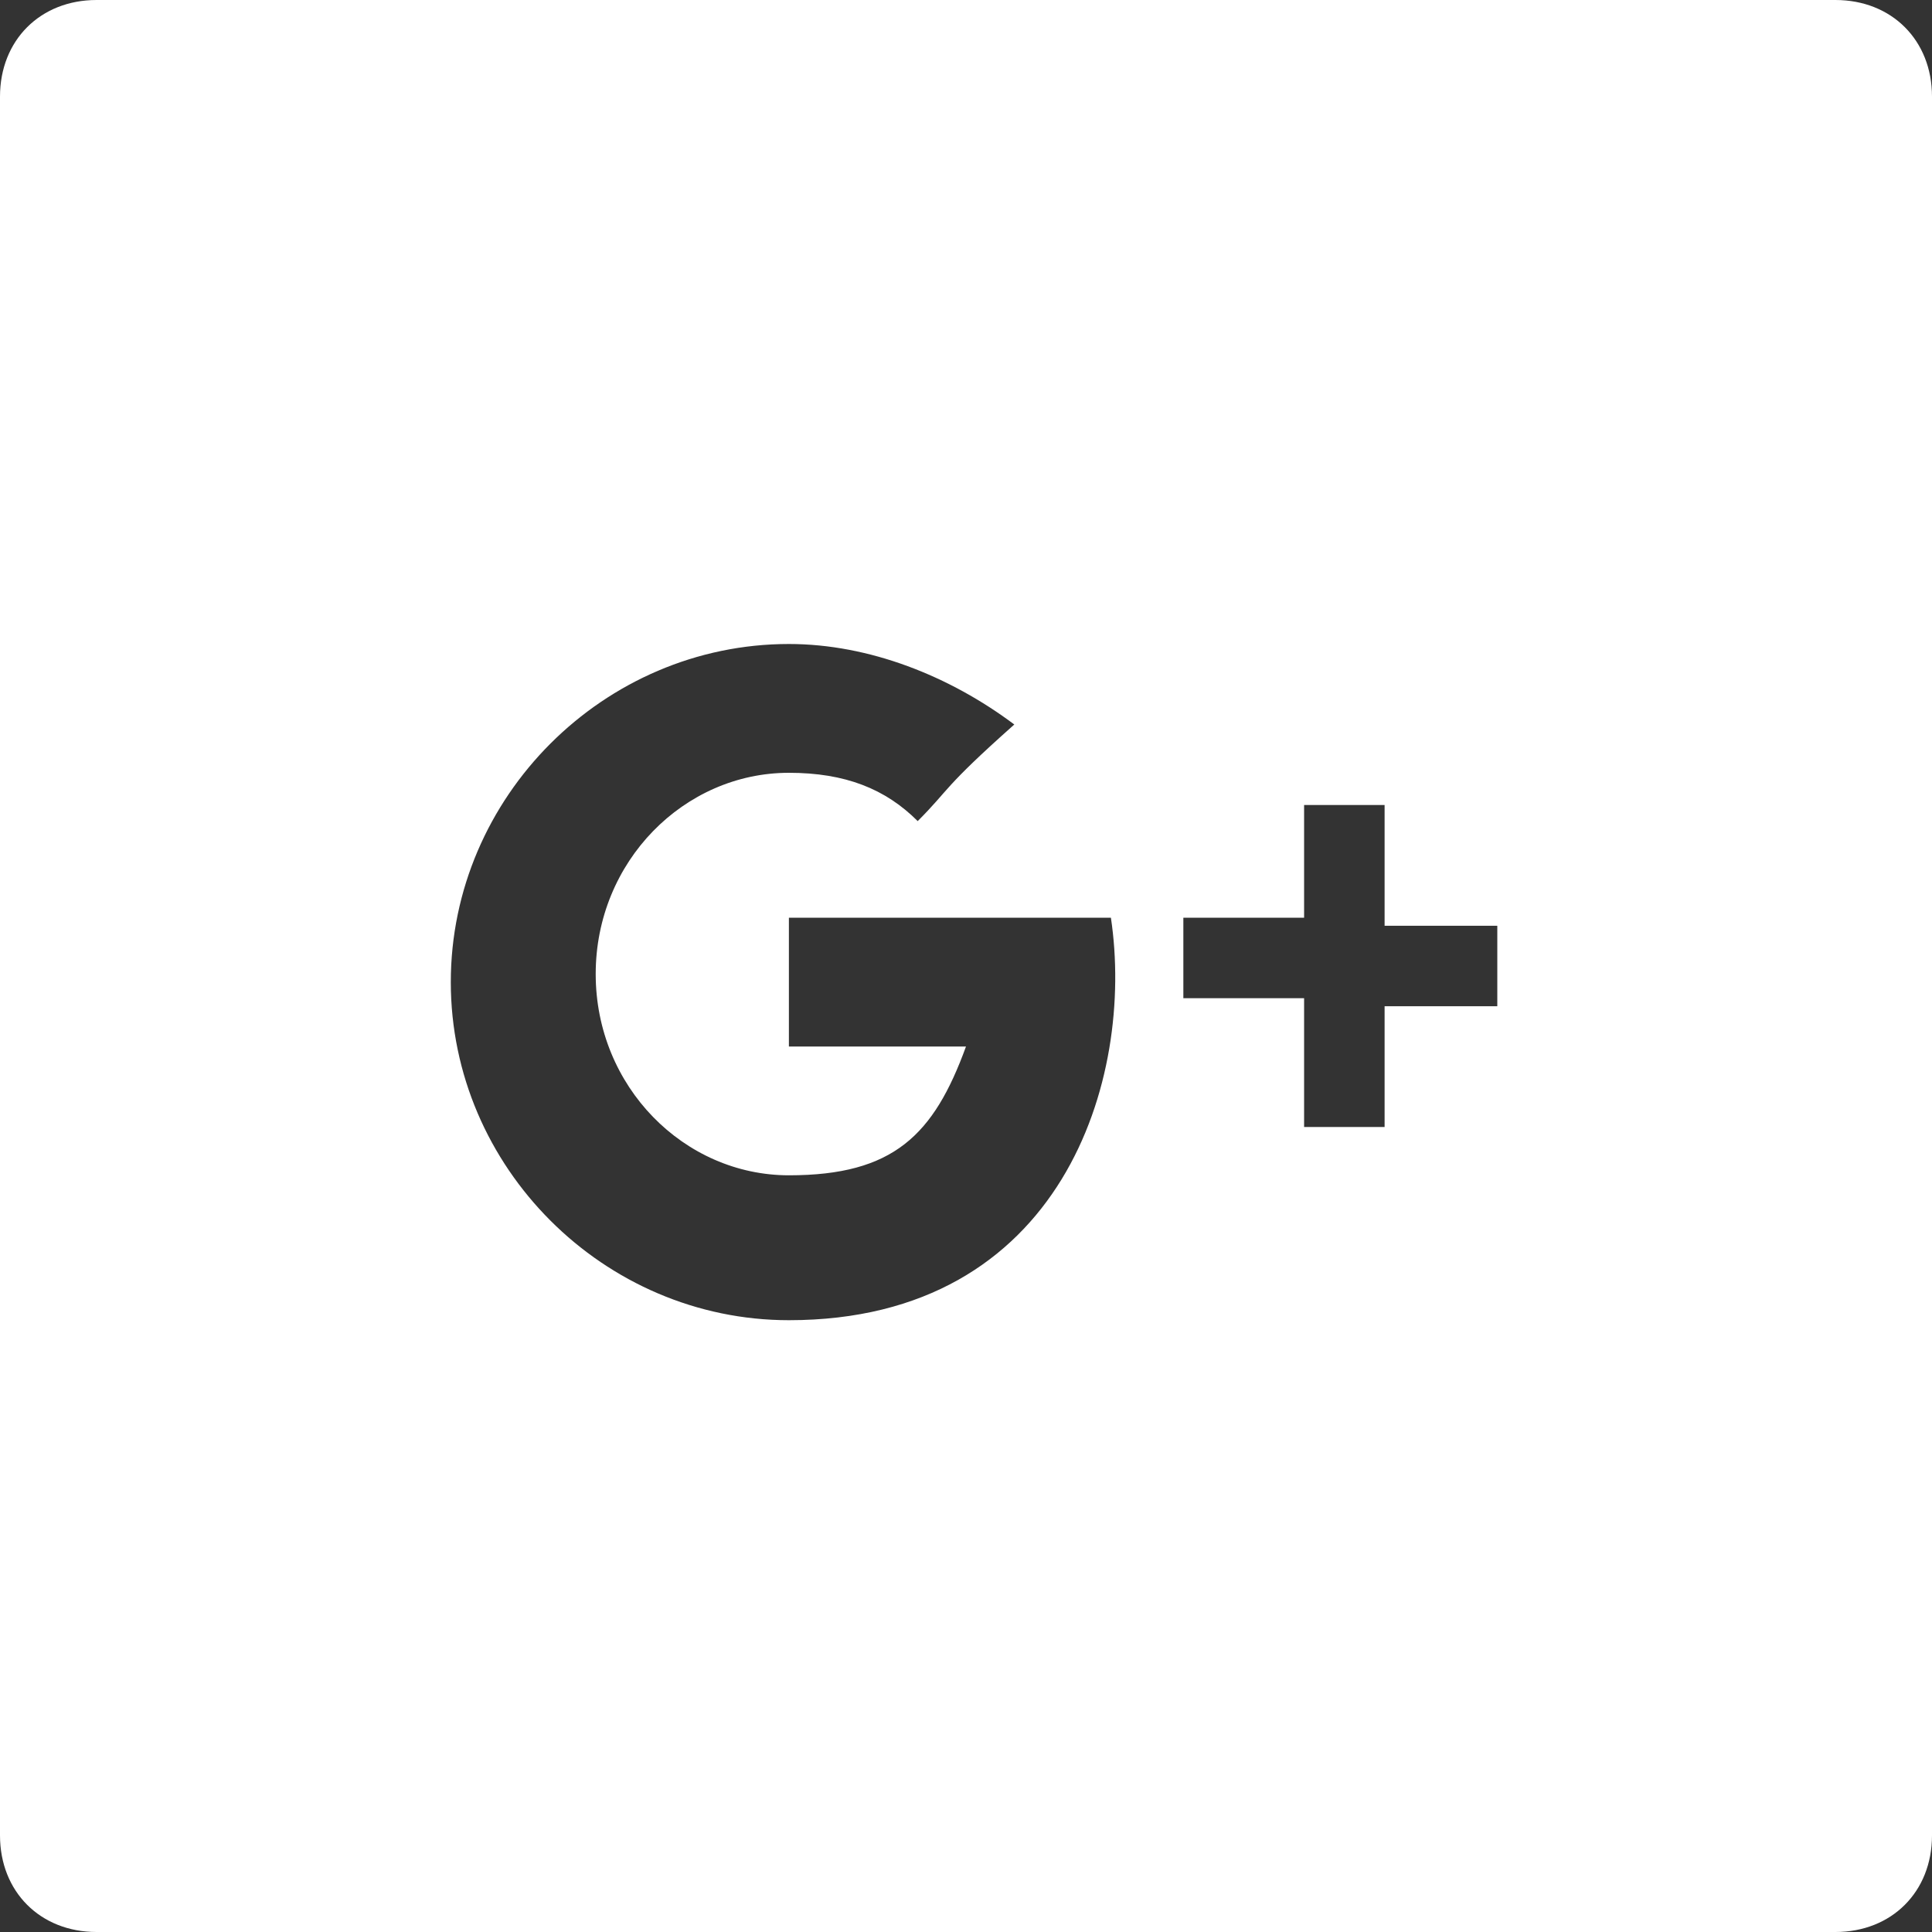 <?xml version="1.0" encoding="utf-8"?>
<!-- Generator: Adobe Illustrator 19.2.1, SVG Export Plug-In . SVG Version: 6.00 Build 0)  -->
<!DOCTYPE svg PUBLIC "-//W3C//DTD SVG 1.1//EN" "http://www.w3.org/Graphics/SVG/1.1/DTD/svg11.dtd">
<svg version="1.1" id="Ebene_1" xmlns:sketch="http://www.bohemiancoding.com/sketch/ns"
	 xmlns="http://www.w3.org/2000/svg" xmlns:xlink="http://www.w3.org/1999/xlink" x="0px" y="0px" viewBox="0 0 24 24"
	 style="enable-background:new 0 0 24 24;" xml:space="preserve">
<rect x="0" y="0" width="24" height="24" fill="#333333" stroke="none"/>
<style type="text/css">
	.st0{fill:#FFFFFF;}
</style>
<title></title>
<desc></desc>
<g id="slices" transform="translate(173, 138)">
</g>
<path class="st0" d="M1.2,0h21.6C23.5,0,24,0.5,24,1.2v21.6c0,0.7-0.5,1.2-1.2,1.2H1.2C0.5,24,0,23.5,0,22.8V1.2C0,0.5,0.5,0,1.2,0z
	 M17.2,11.4V10h-1v1.4h-1.5v1h1.5V14h1v-1.5h1.4v-1H17.2z M9.8,11.4V13c0,0,1.6,0,2.2,0c-0.4,1.1-0.9,1.6-2.2,1.6s-2.4-1.1-2.4-2.5
	s1.1-2.5,2.4-2.5c0.7,0,1.2,0.2,1.6,0.6c0.4-0.4,0.3-0.4,1.2-1.2C11.8,8.4,10.8,8,9.8,8c-2.3,0-4.2,1.9-4.2,4.2
	c0,2.3,1.9,4.2,4.2,4.2c3.4,0,4.3-3,4-5L9.8,11.4L9.8,11.4z"/>
</svg>
